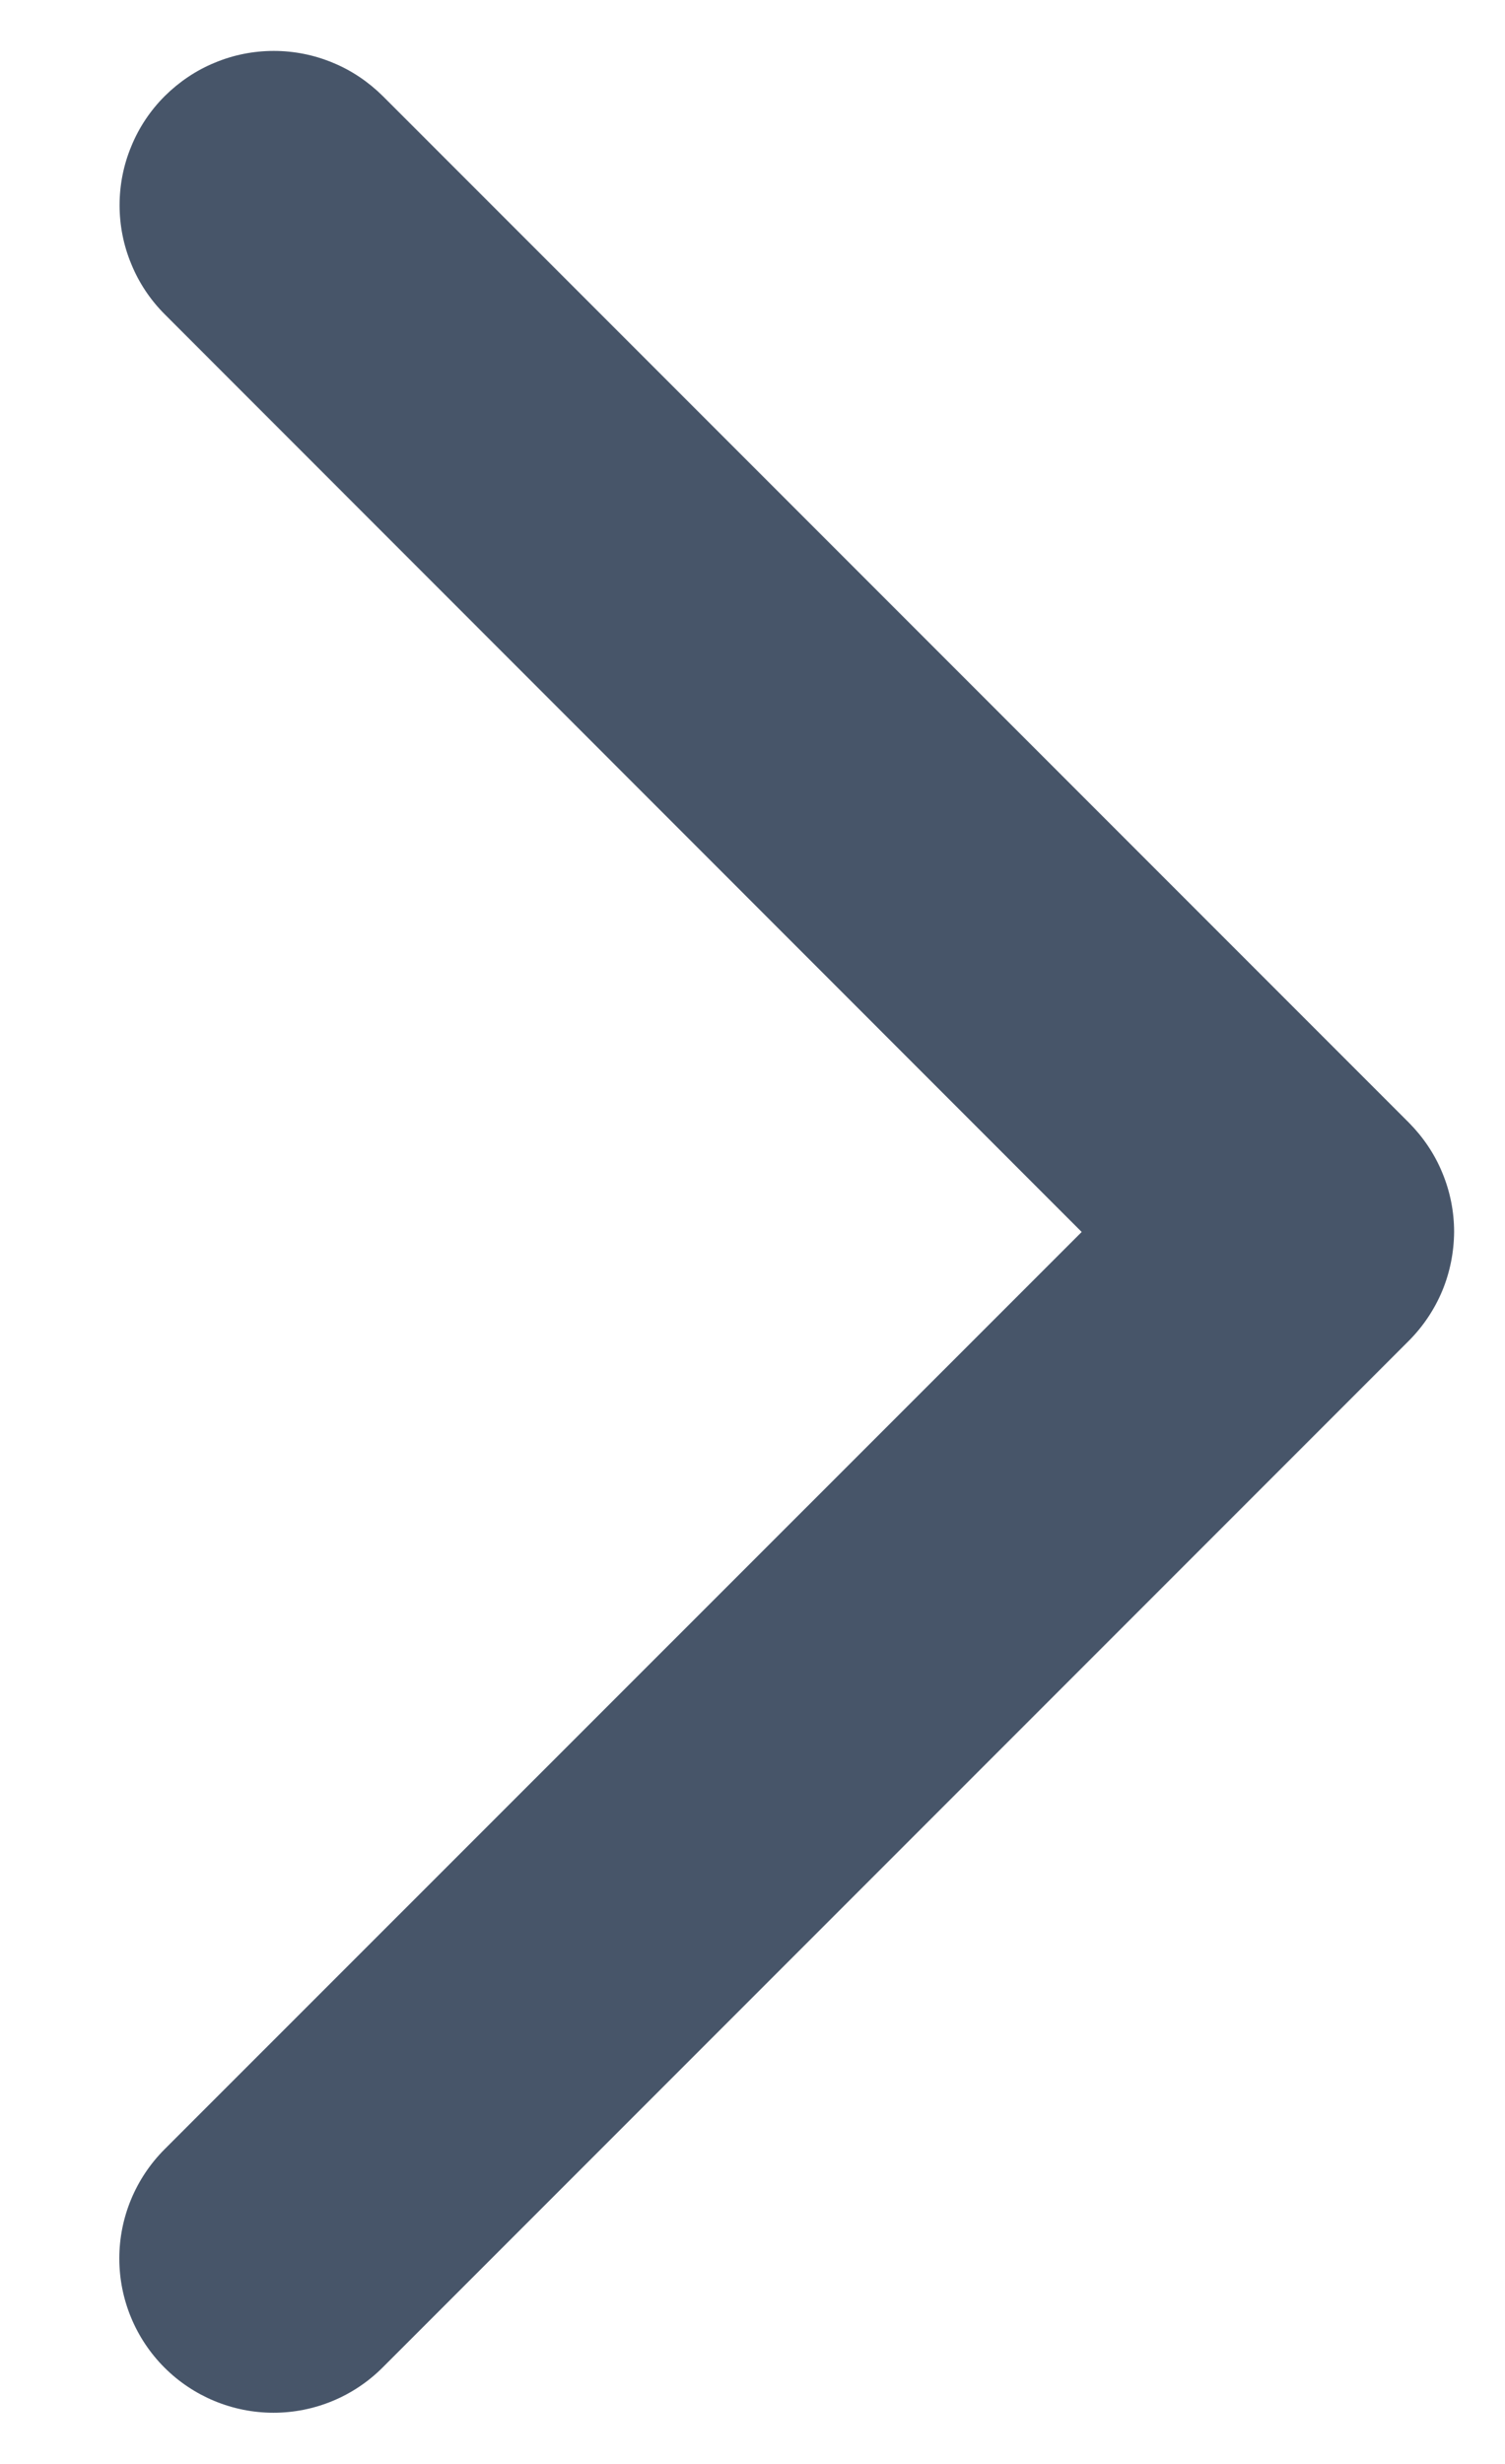 <svg width="11" height="18" viewBox="0 0 11 18" fill="none" xmlns="http://www.w3.org/2000/svg">
<path d="M10.296 9.796L2.796 17.296C2.585 17.507 2.298 17.626 1.999 17.626C1.7 17.626 1.413 17.507 1.202 17.296C0.991 17.085 0.872 16.798 0.872 16.499C0.872 16.2 0.991 15.914 1.202 15.702L7.906 9L1.204 2.296C1.099 2.191 1.016 2.067 0.96 1.93C0.903 1.794 0.874 1.647 0.874 1.499C0.874 1.351 0.903 1.204 0.96 1.068C1.016 0.931 1.099 0.807 1.204 0.702C1.309 0.598 1.433 0.514 1.57 0.458C1.706 0.401 1.853 0.372 2.001 0.372C2.149 0.372 2.295 0.401 2.432 0.458C2.569 0.514 2.693 0.598 2.798 0.702L10.298 8.202C10.402 8.307 10.486 8.431 10.542 8.568C10.599 8.705 10.628 8.851 10.628 8.999C10.627 9.147 10.598 9.294 10.541 9.431C10.484 9.567 10.401 9.691 10.296 9.796Z" fill="#475569"/>
</svg>
